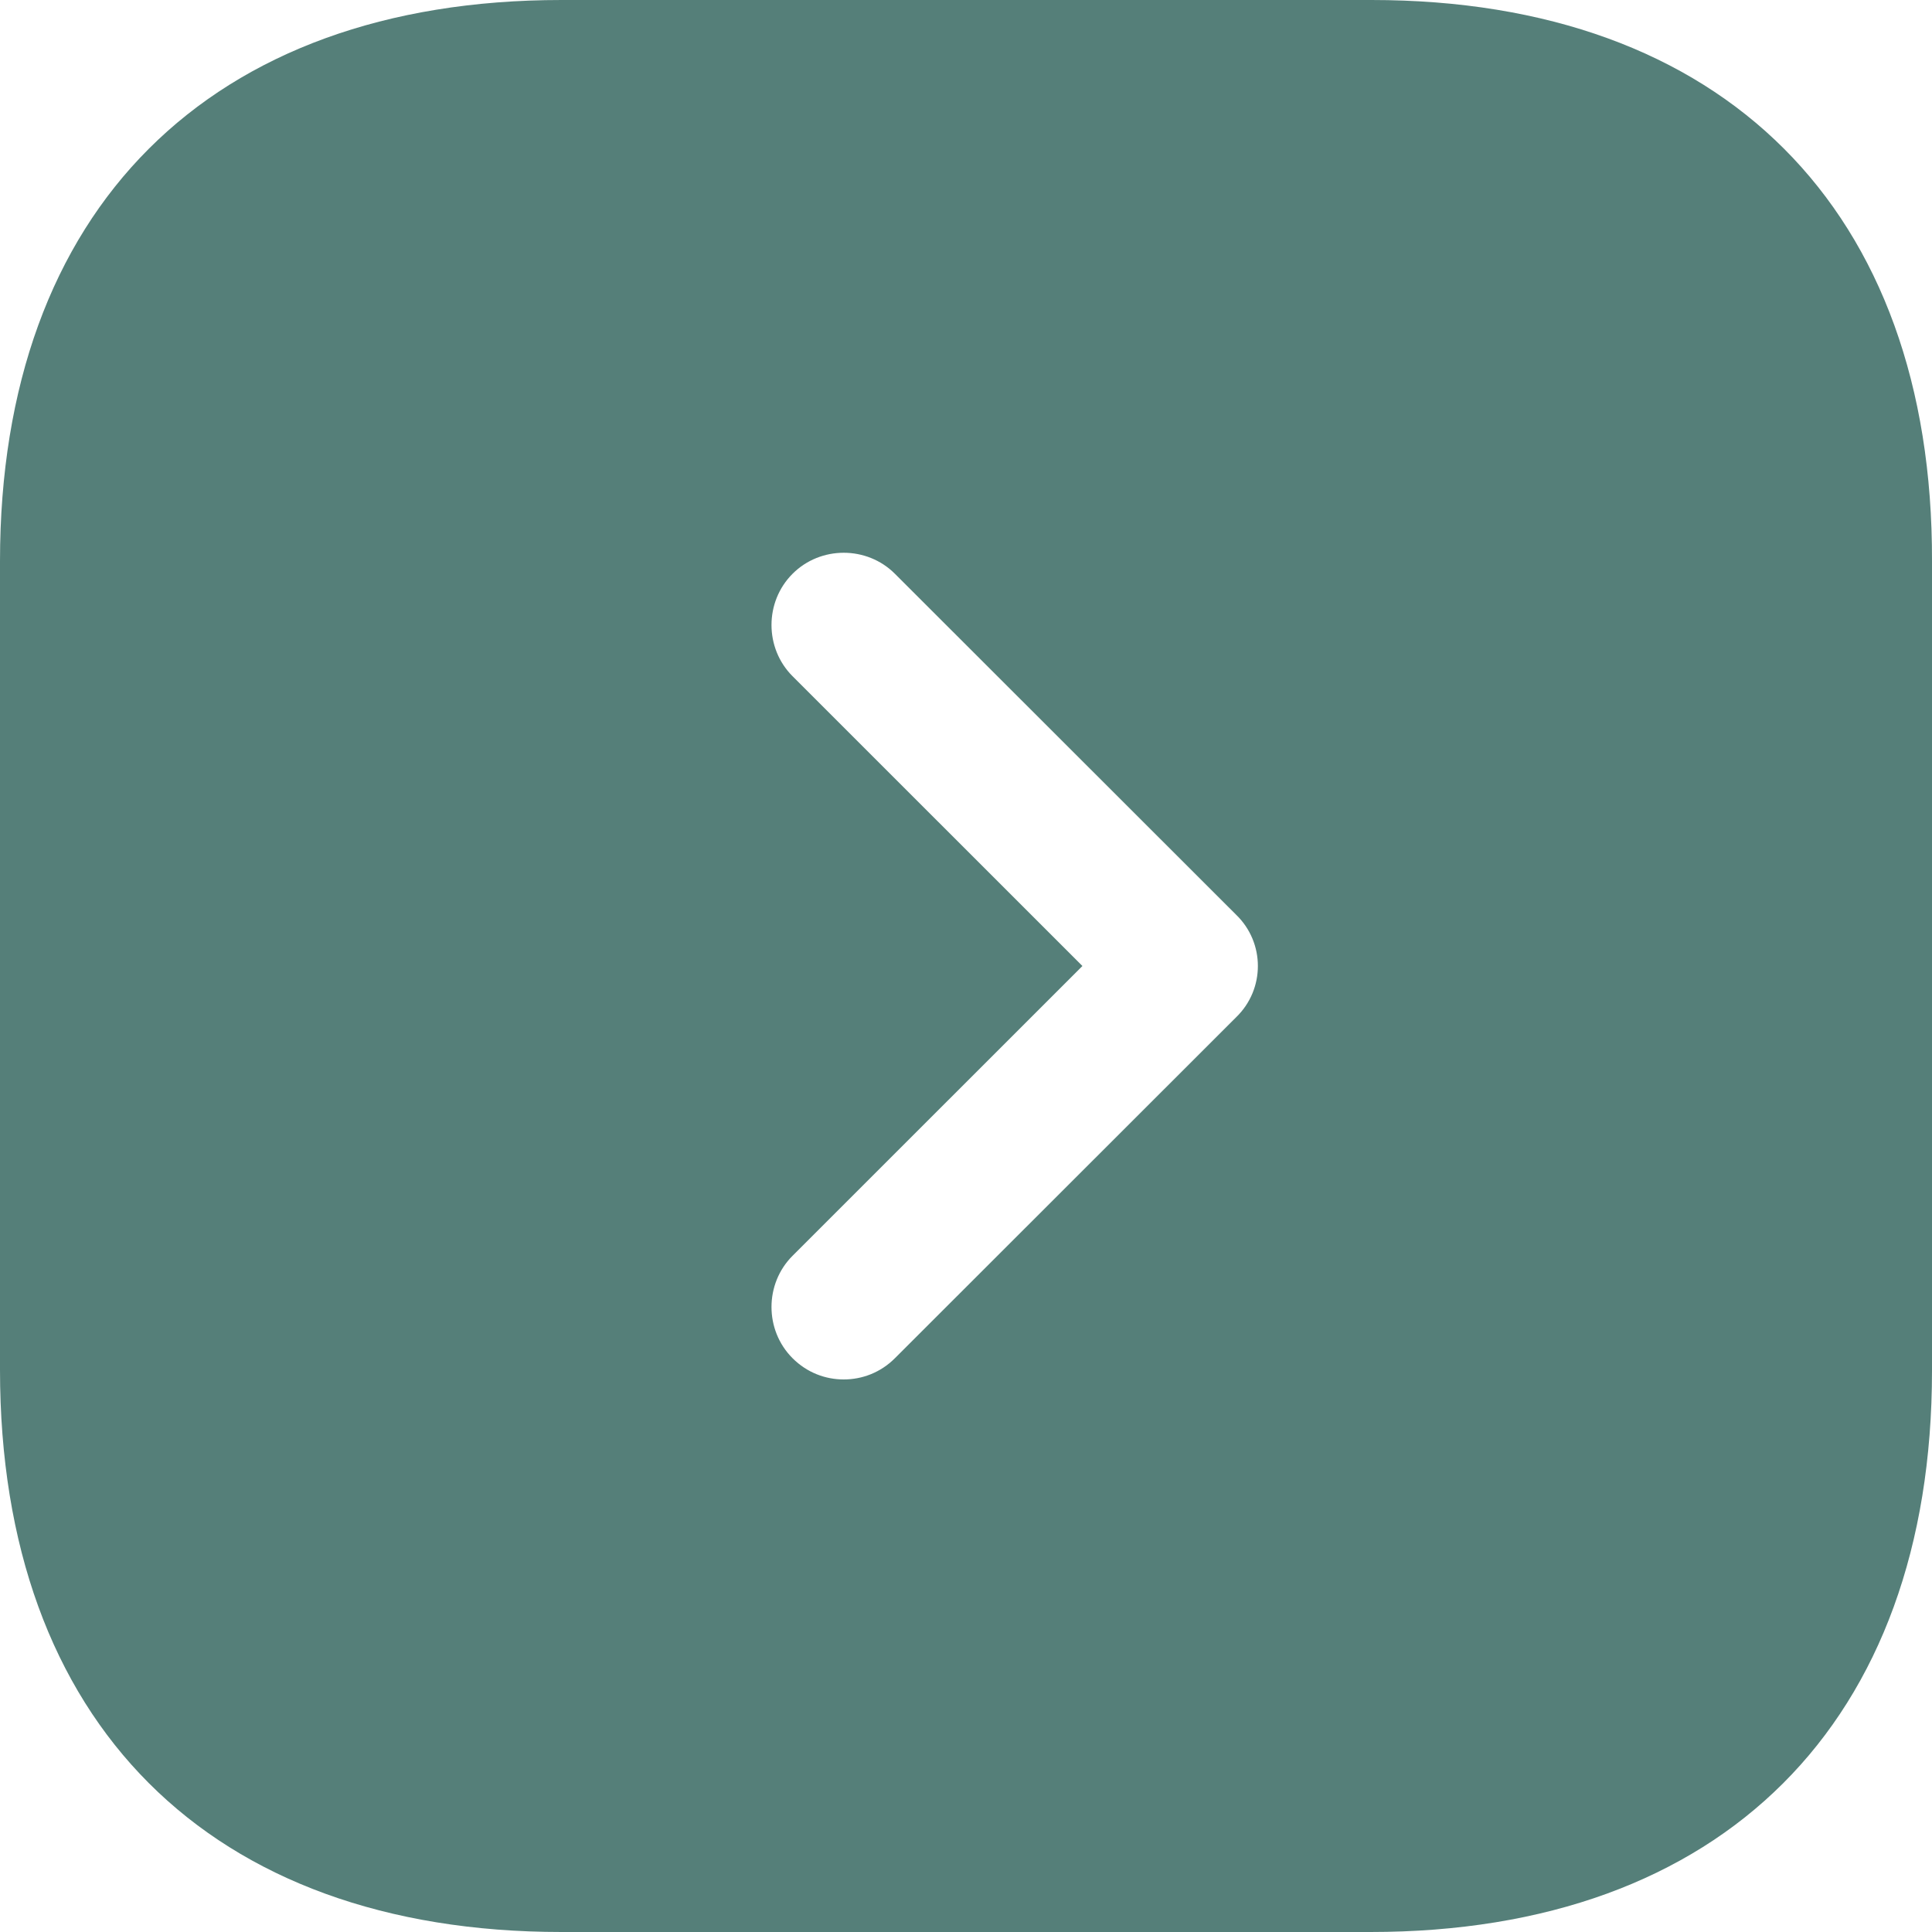<svg width="23" height="23" viewBox="0 0 23 23" fill="none" xmlns="http://www.w3.org/2000/svg">
<path d="M16.327 0H6.685C2.497 0 0 2.495 0 6.681V16.307C0 20.505 2.497 23 6.685 23H16.315C20.503 23 23 20.505 23 16.319V6.681C23.012 2.495 20.515 0 16.327 0ZM14.716 12.11L10.654 16.169C10.482 16.341 10.263 16.422 10.044 16.422C9.826 16.422 9.607 16.341 9.435 16.169C9.101 15.835 9.101 15.284 9.435 14.95L12.886 11.5L9.435 8.05C9.101 7.716 9.101 7.165 9.435 6.831C9.768 6.497 10.321 6.497 10.654 6.831L14.716 10.89C15.061 11.224 15.061 11.776 14.716 12.11Z" fill="#557F79"/>
</svg>
